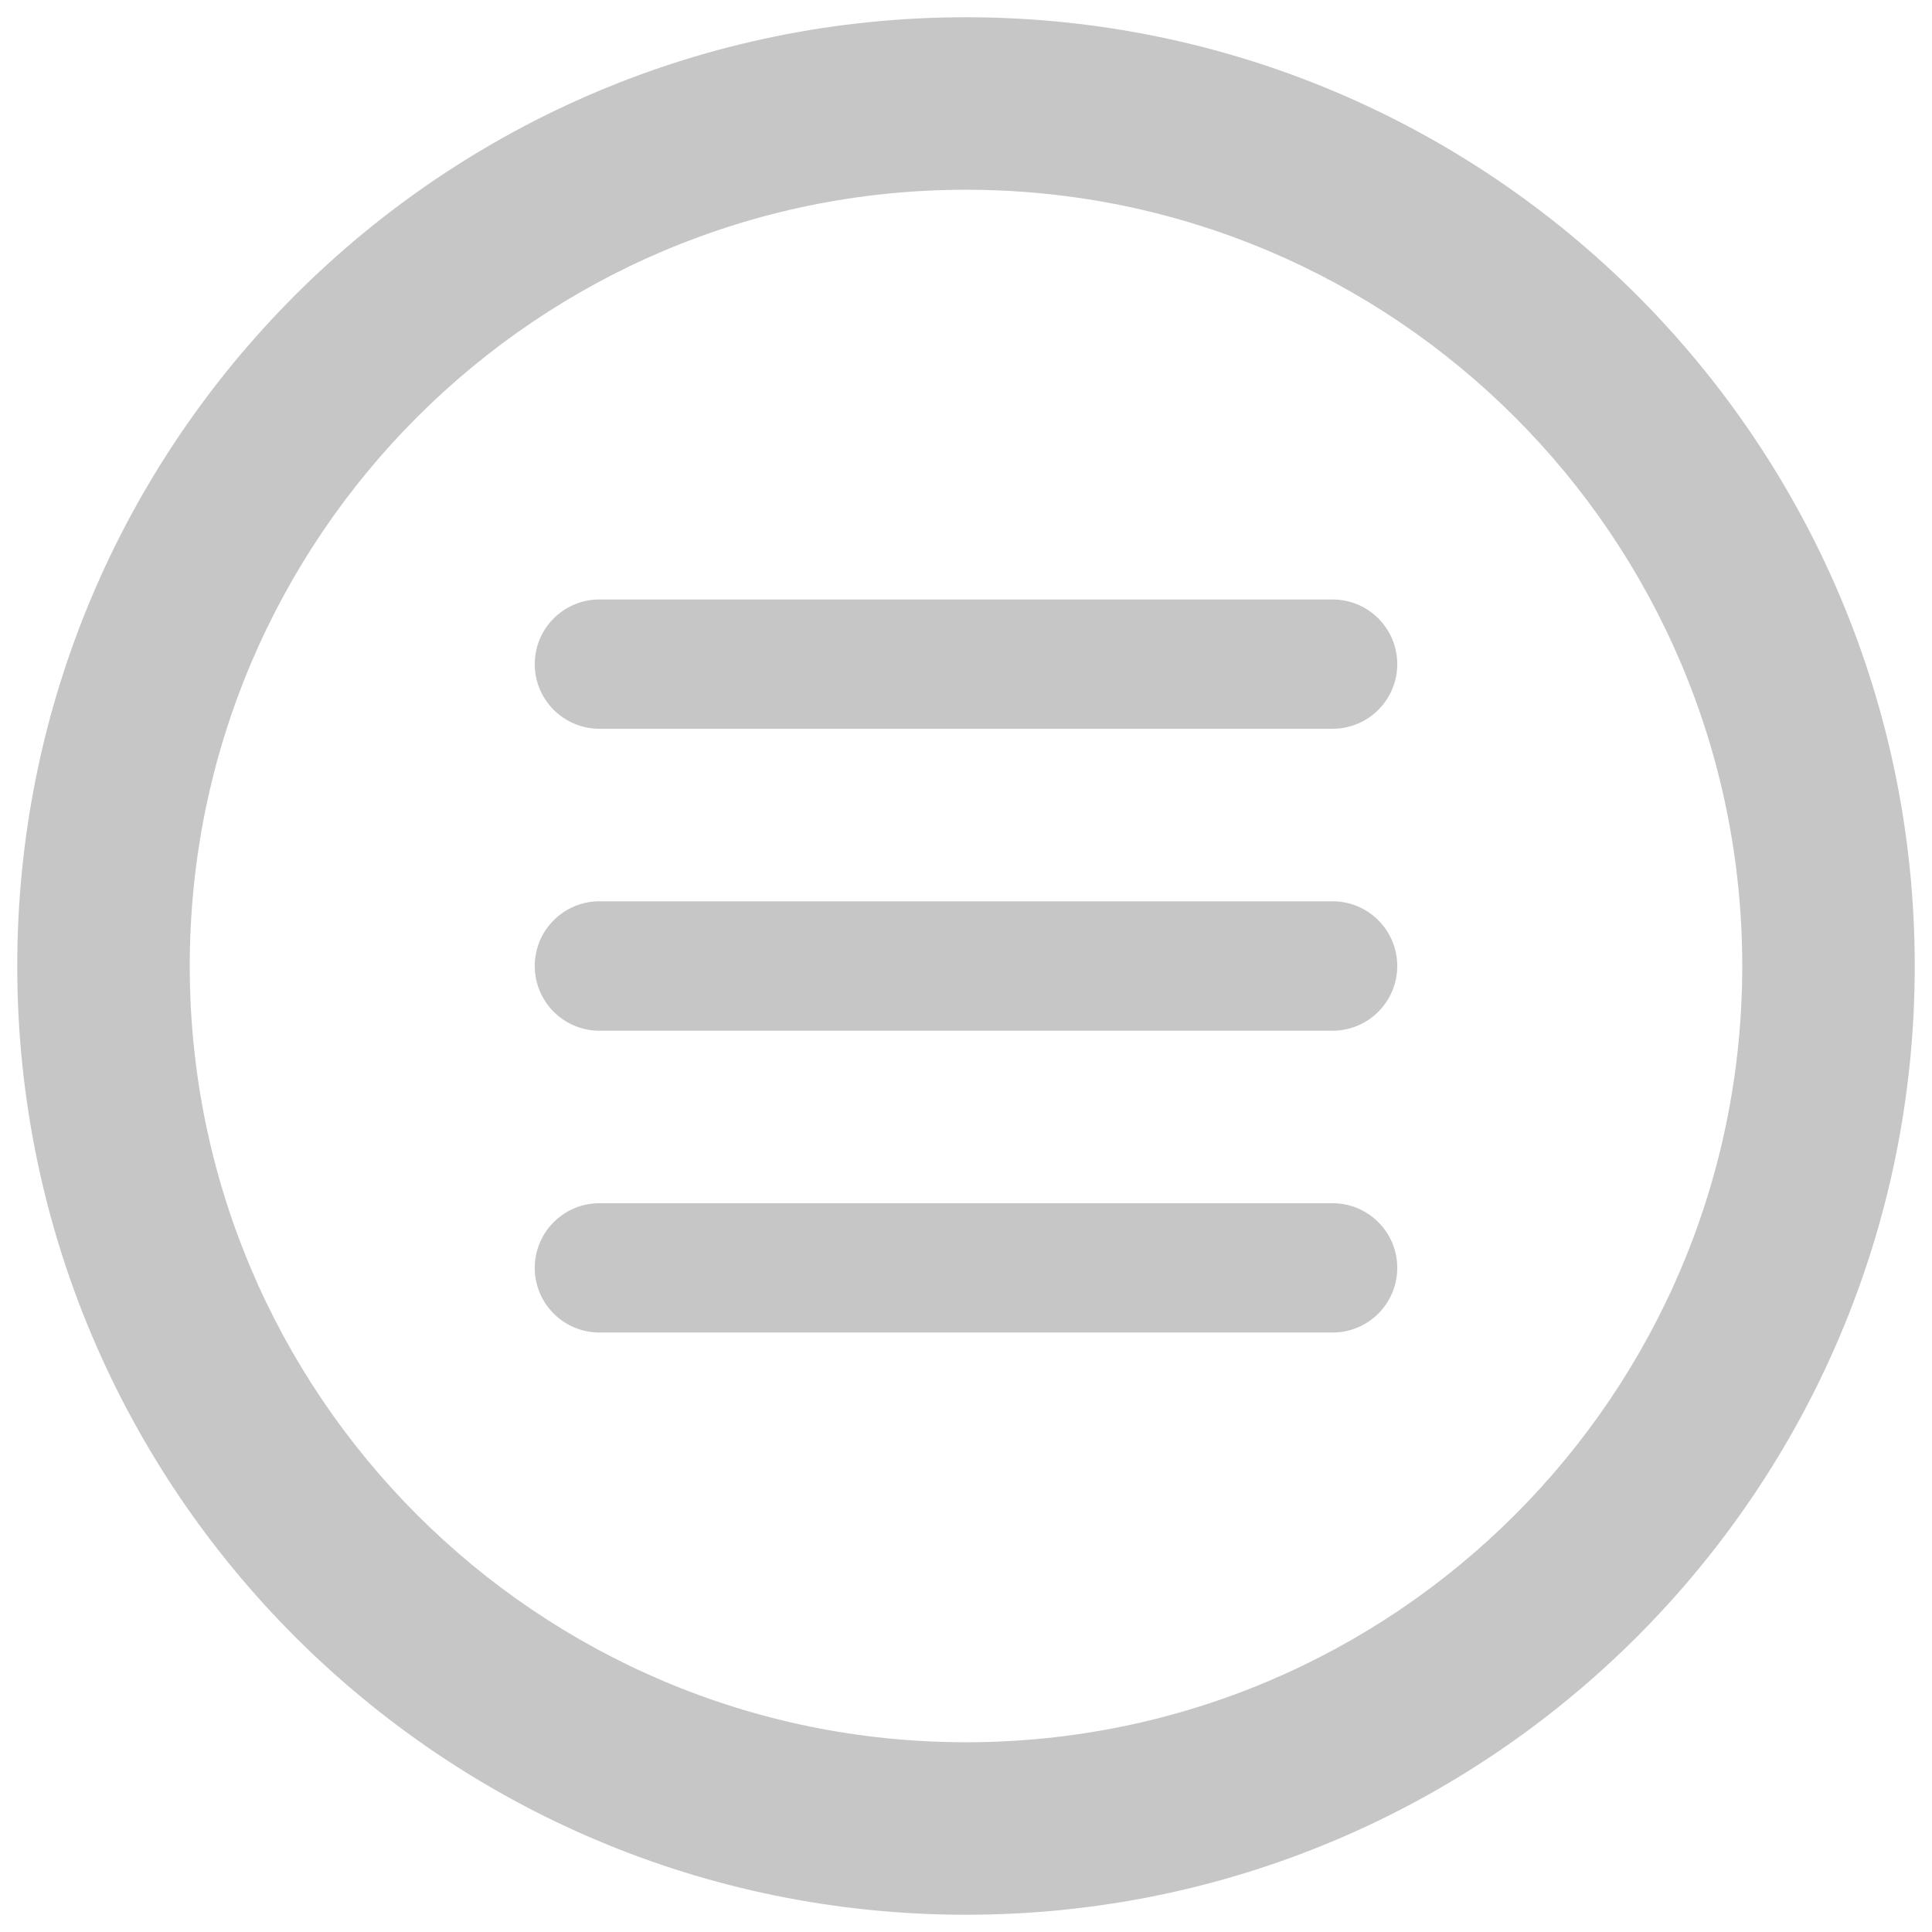 <svg xmlns="http://www.w3.org/2000/svg" width="28" height="28" viewBox="0 0 28 28" fill="none">
<path d="M7.75 9.625C7.75 9.107 8.17 8.688 8.688 8.688H19.312C19.83 8.688 20.25 9.107 20.25 9.625C20.25 10.143 19.83 10.562 19.312 10.562H8.688C8.17 10.562 7.75 10.143 7.75 9.625Z" fill="#C6C6C6"/>
<path d="M7.75 14C7.75 13.482 8.17 13.062 8.688 13.062H19.312C19.83 13.062 20.25 13.482 20.25 14C20.25 14.518 19.83 14.938 19.312 14.938H8.688C8.17 14.938 7.75 14.518 7.75 14Z" fill="#C6C6C6"/>
<path d="M7.75 18.375C7.75 17.857 8.17 17.438 8.688 17.438H19.312C19.83 17.438 20.25 17.857 20.25 18.375C20.25 18.893 19.83 19.312 19.312 19.312H8.688C8.17 19.312 7.75 18.893 7.75 18.375Z" fill="#C6C6C6"/>
<path fill-rule="evenodd" clip-rule="evenodd" d="M14 25.25C20.213 25.25 25.25 20.213 25.25 14C25.25 7.787 20.213 2.75 14 2.75C7.787 2.75 2.75 7.787 2.75 14C2.75 20.213 7.787 25.25 14 25.25ZM14 27.75C21.594 27.75 27.75 21.594 27.75 14C27.75 6.406 21.594 0.25 14 0.25C6.406 0.25 0.25 6.406 0.25 14C0.25 21.594 6.406 27.75 14 27.75Z" fill="#C6C6C6"/>
</svg>